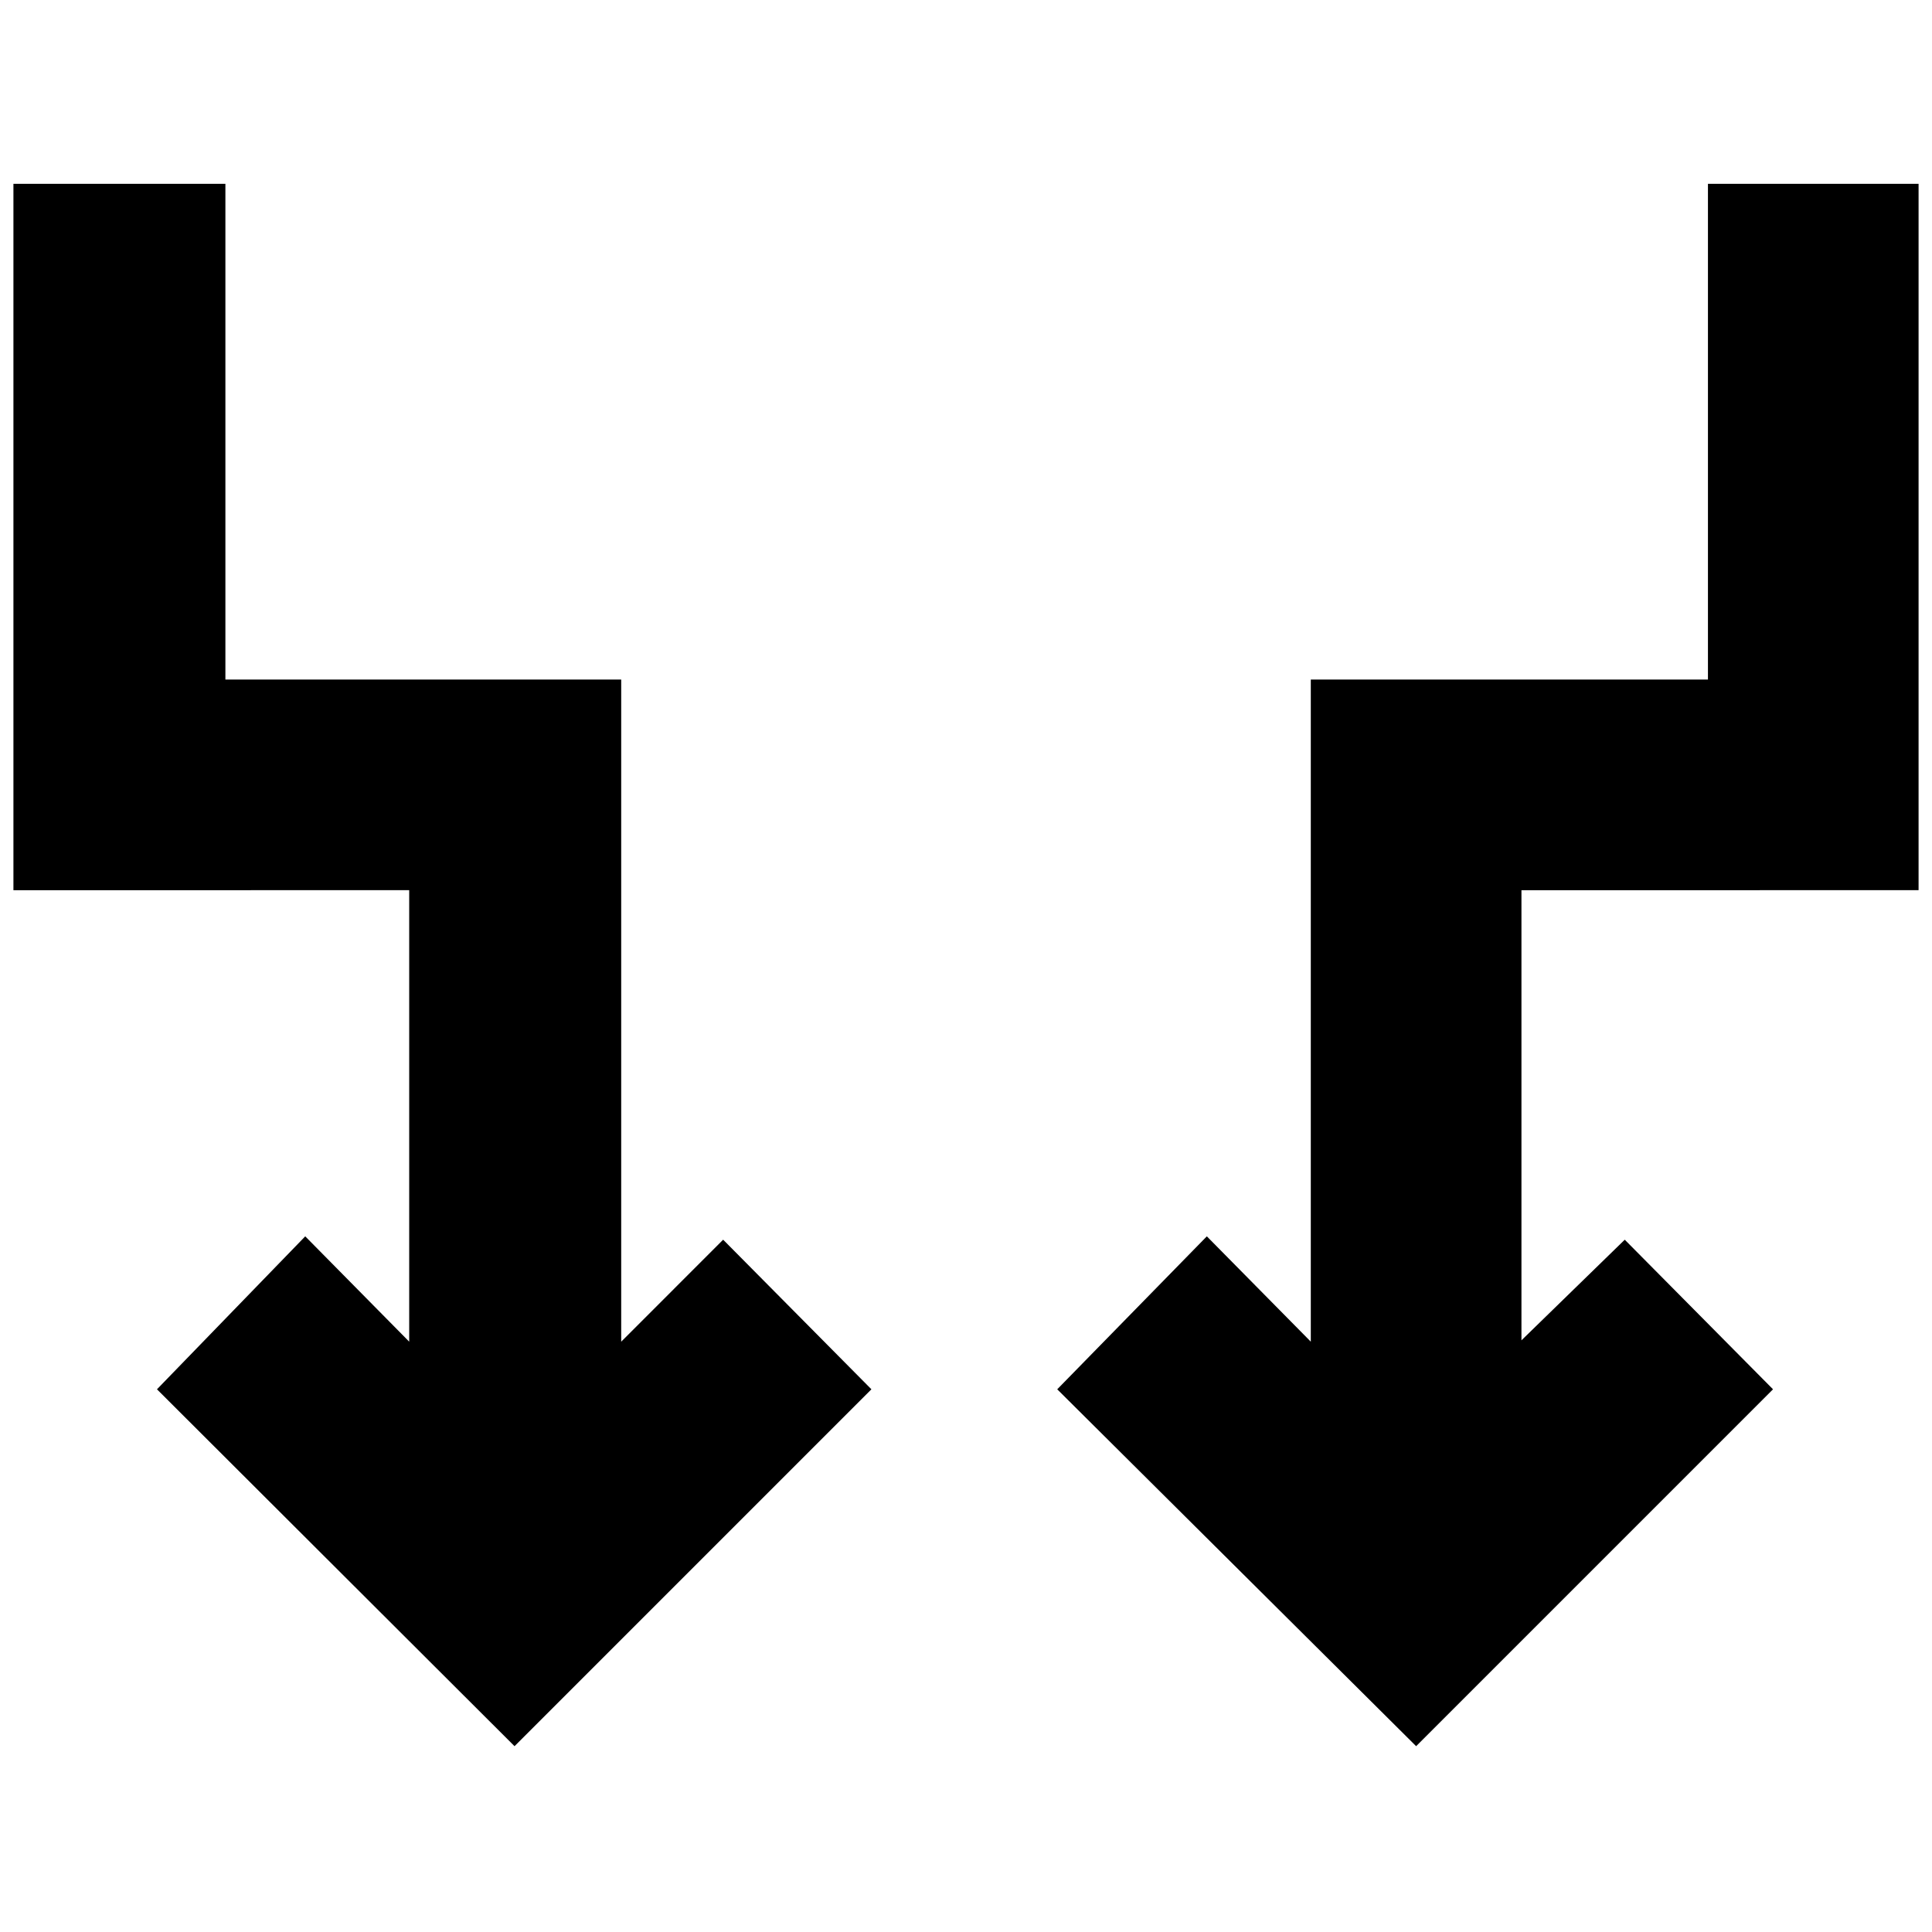 <svg xmlns="http://www.w3.org/2000/svg" height="40" viewBox="0 -960 960 960" width="40"><path d="M255.67-92.33 78-269.67l73.67-76 51.66 52.34v-224.34H6.67v-351H112v246.34h196.67v329L359.33-344 433-269.67 255.67-92.33Zm448 0L525.33-269.67l74.34-76 51.66 52.34v-329h197.34v-246.34h104.66v351H756V-294l51.33-50L881-269.67 703.67-92.33Z"/></svg>